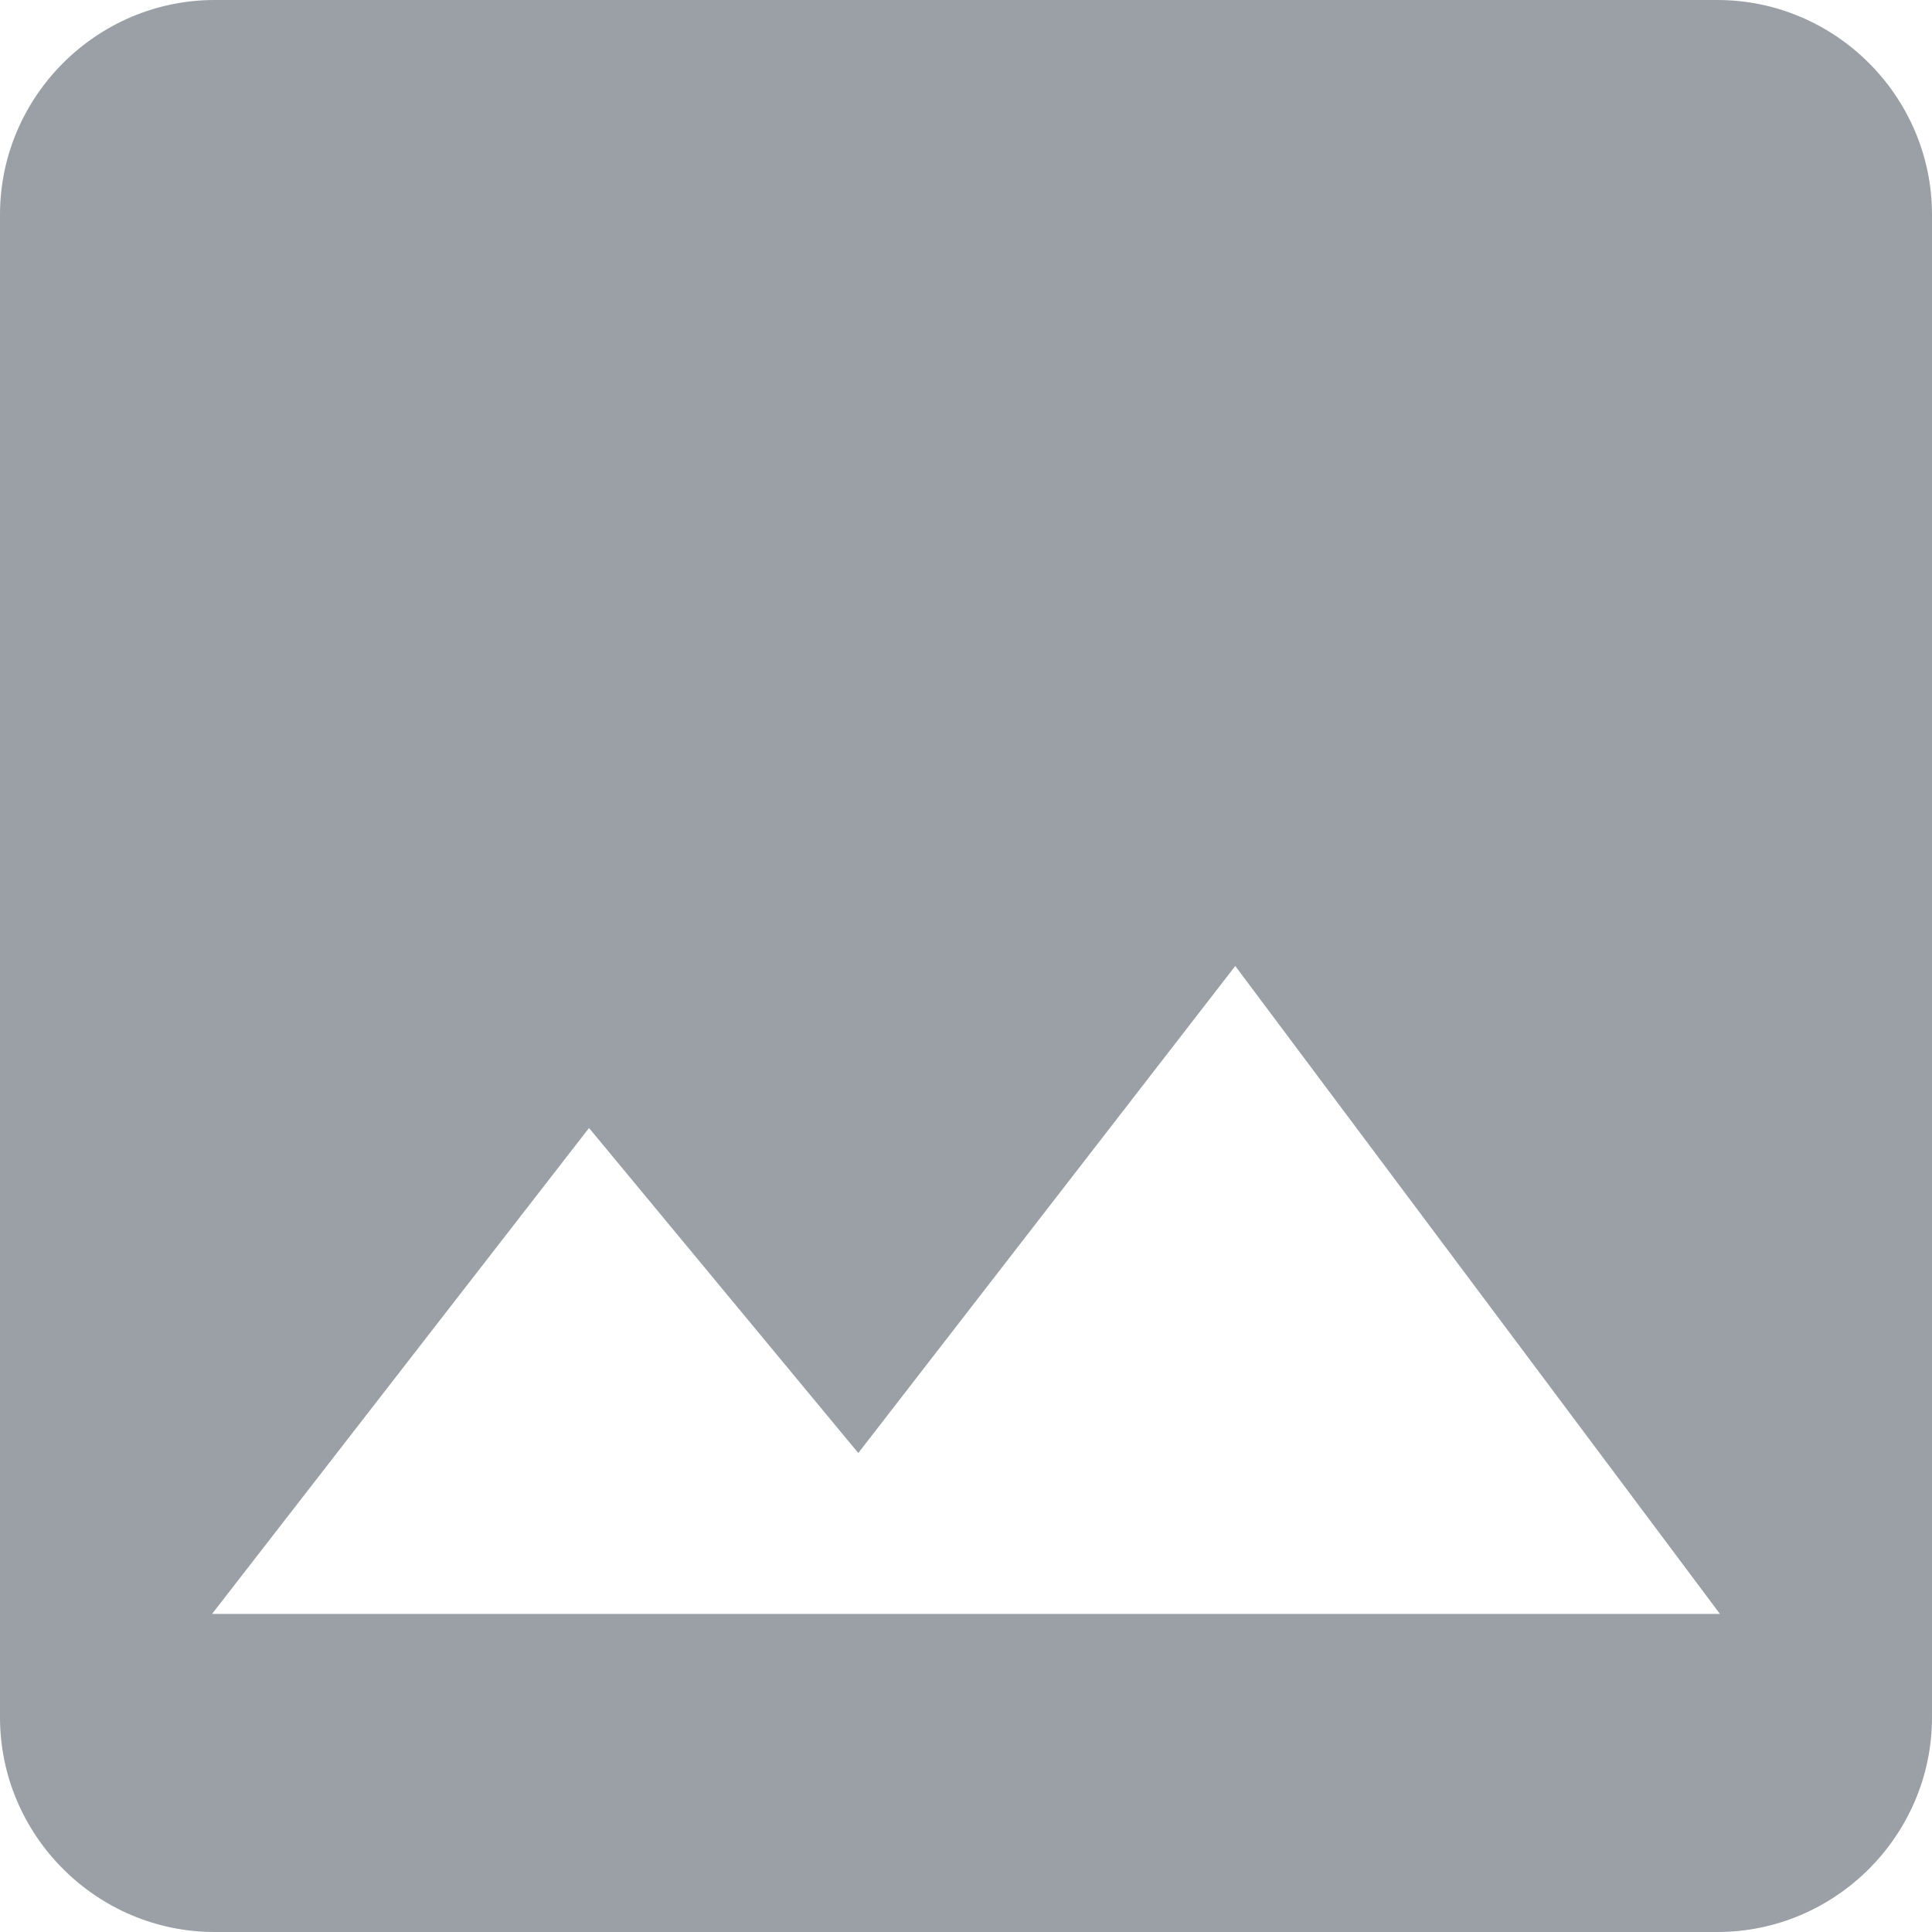 <?xml version="1.0" encoding="UTF-8"?>
<svg width="164px" height="164px" viewBox="0 0 164 164" version="1.1" xmlns="http://www.w3.org/2000/svg" xmlns:xlink="http://www.w3.org/1999/xlink">
    <!-- Generator: Sketch 50.2 (55047) - http://www.bohemiancoding.com/sketch -->
    <title>icon/pic</title>
    <desc>Created with Sketch.</desc>
    <defs>
        <path d="M164,145.778 L164,18.222 C164,8.2 155.8,0 145.778,0 L18.222,0 C8.2,0 0,8.2 0,18.222 L0,145.778 C0,155.8 8.2,164 18.222,164 L145.778,164 C155.8,164 164,155.8 164,145.778 Z M50,95.75 L72.857,123.342 L104.857,82 L146,137 L18,137 L50,95.75 Z" id="path-1"></path>
    </defs>
    <g id="icon/pic" stroke="none" stroke-width="1" fill="none" fill-rule="evenodd">
        <mask id="mask-2" fill="white">
            <use xlink:href="#path-1"></use>
        </mask>
        <use id="Shape" fill="#9AA0A6" fill-rule="nonzero" xlink:href="#path-1"></use>
    </g>
</svg>